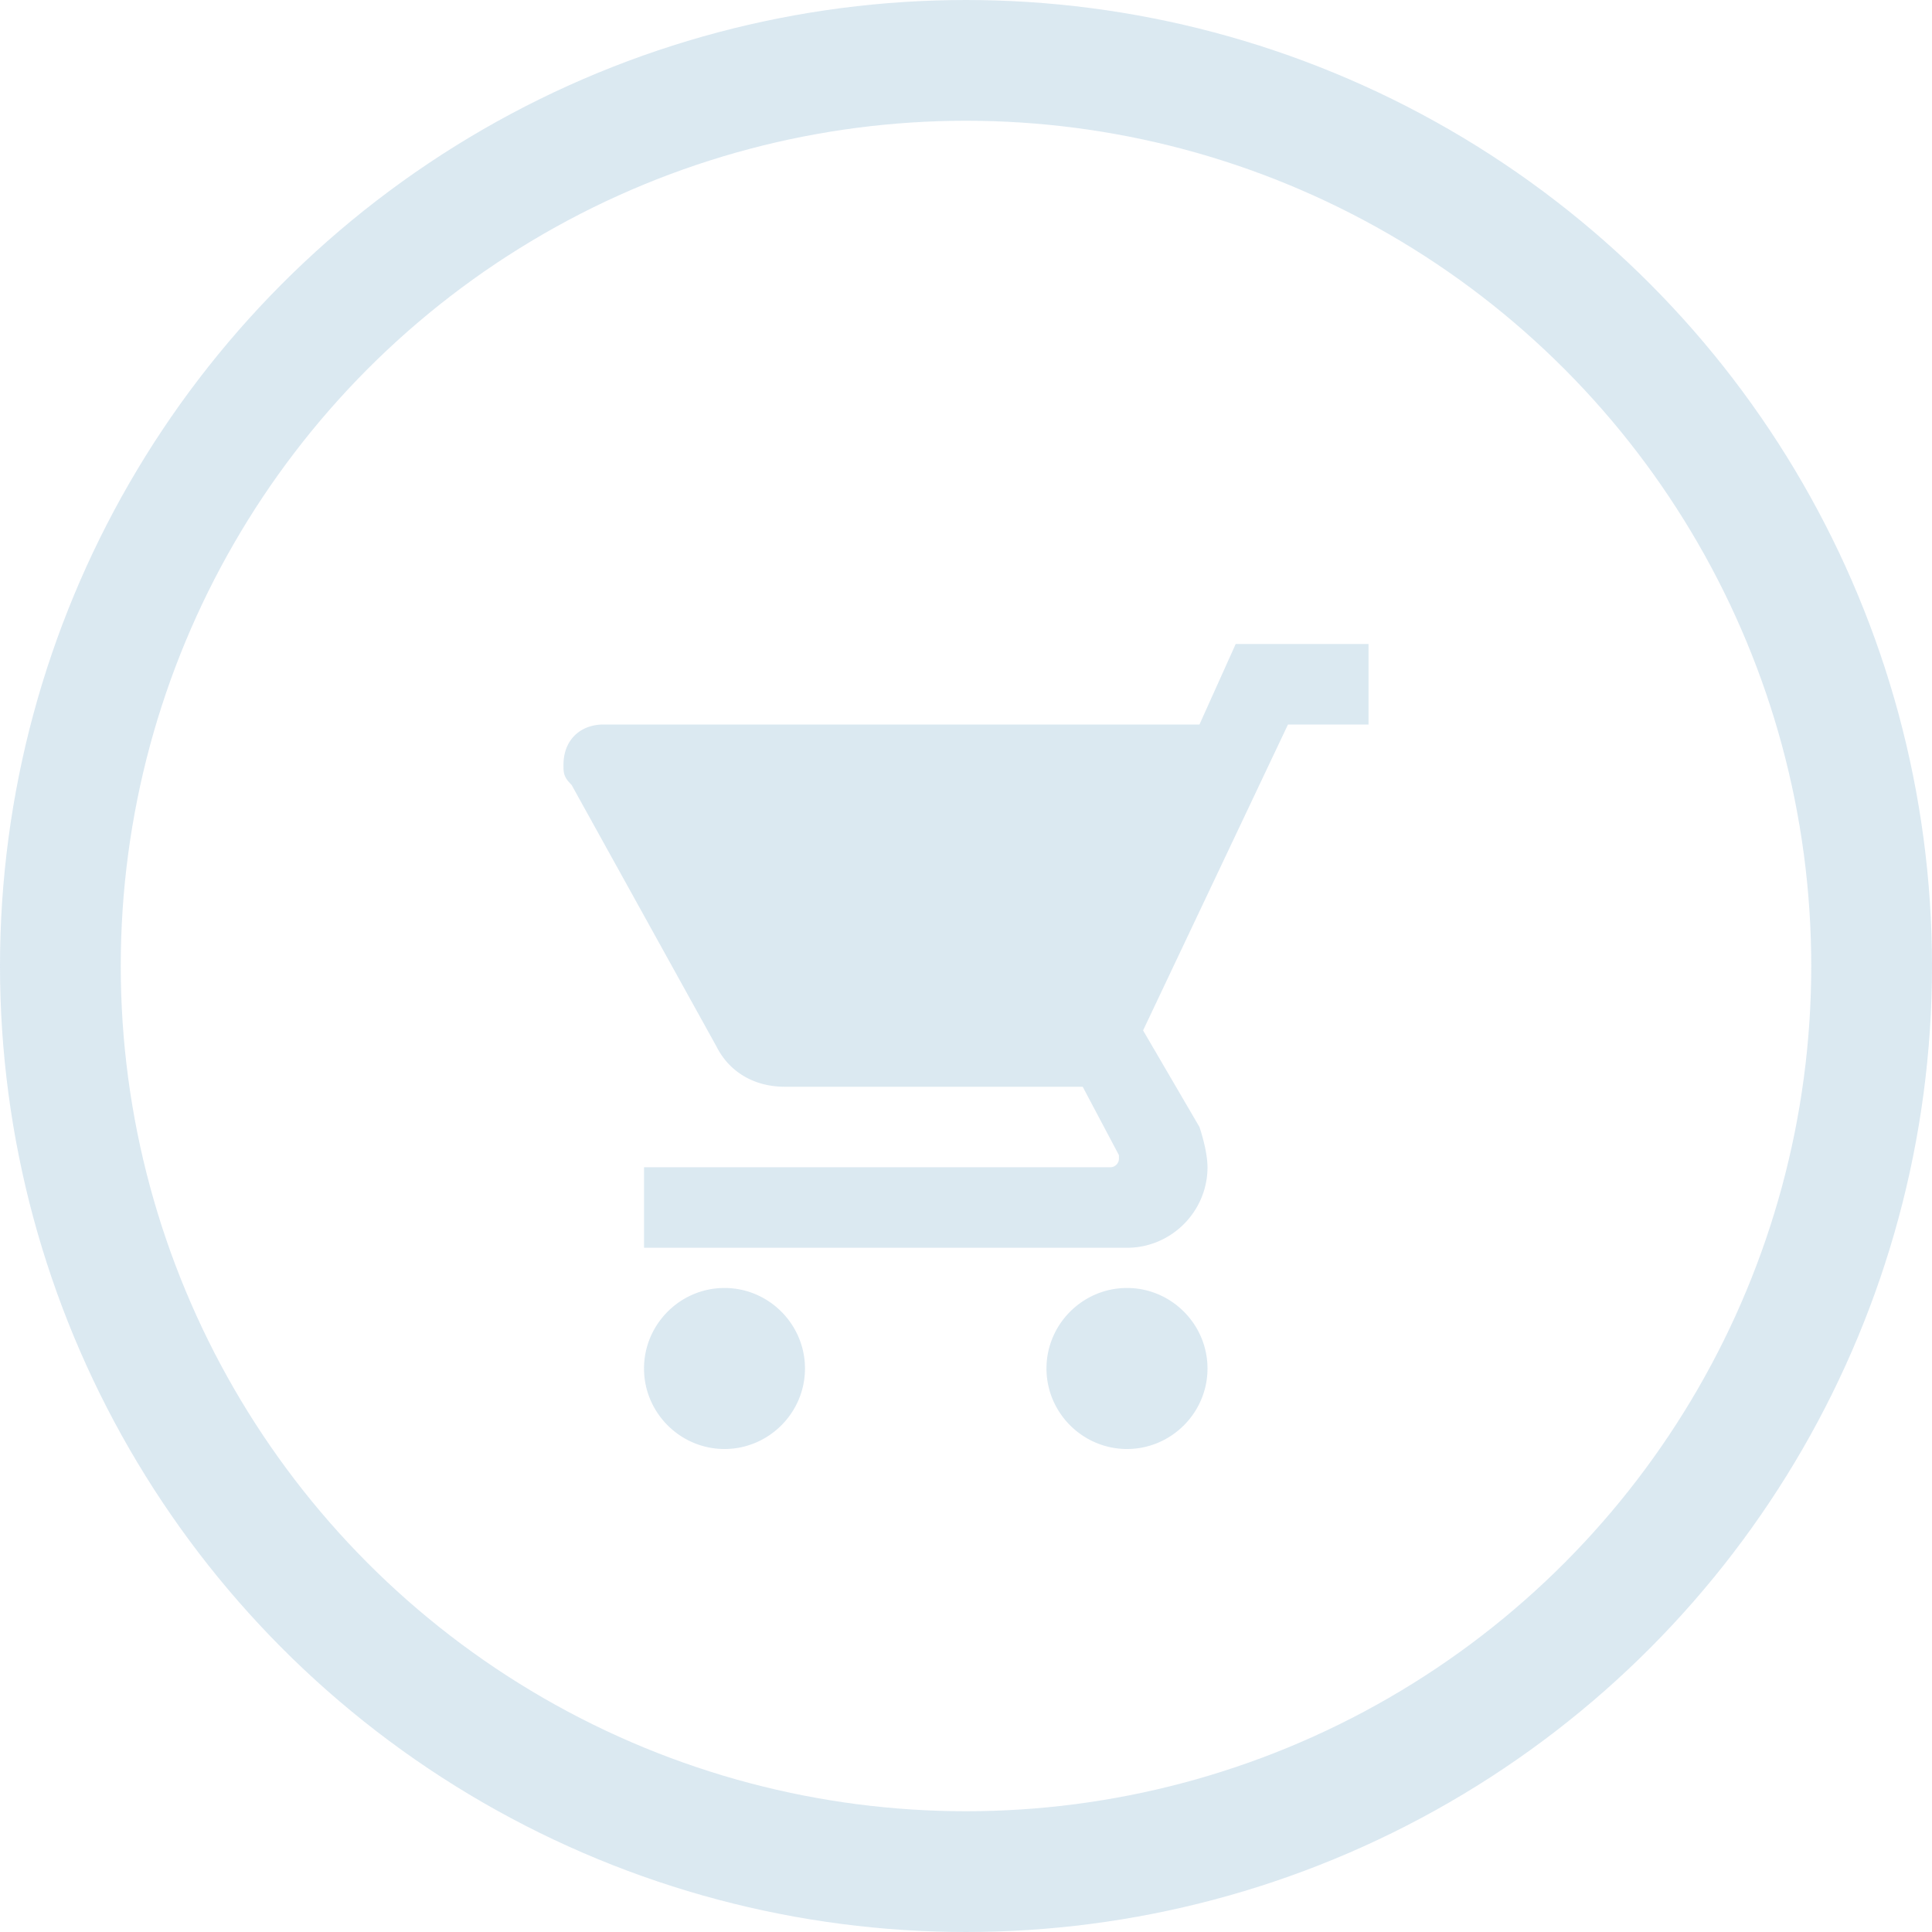 <svg xmlns="http://www.w3.org/2000/svg" viewBox="0 0 32 32">
    <g fill="none" fill-rule="evenodd" opacity=".8">
        <circle cx="16" cy="16" r="15" stroke="#D2E3EE" stroke-width="2"/>
        <path fill="#D2E3EE" fill-rule="nonzero" d="M18.667 21.333c.733 0 1.333.6 1.333 1.334C20 23.4 19.4 24 18.667 24c-.734 0-1.334-.6-1.334-1.333 0-.734.6-1.334 1.334-1.334zm4-10.666V12h-1.334l-2.4 5.067.934 1.6c.066.2.133.466.133.666 0 .734-.6 1.334-1.333 1.334h-8v-1.334H18.4a.143.143 0 0 0 .133-.133v-.067l-.6-1.133H13c-.533 0-.933-.267-1.133-.667L9.467 13c-.134-.133-.134-.2-.134-.333 0-.4.267-.667.667-.667h9.867l.6-1.333h2.2zM12 21.333c.733 0 1.333.6 1.333 1.334 0 .733-.6 1.333-1.333 1.333s-1.333-.6-1.333-1.333c0-.734.6-1.334 1.333-1.334z"/>
    </g>
</svg>
